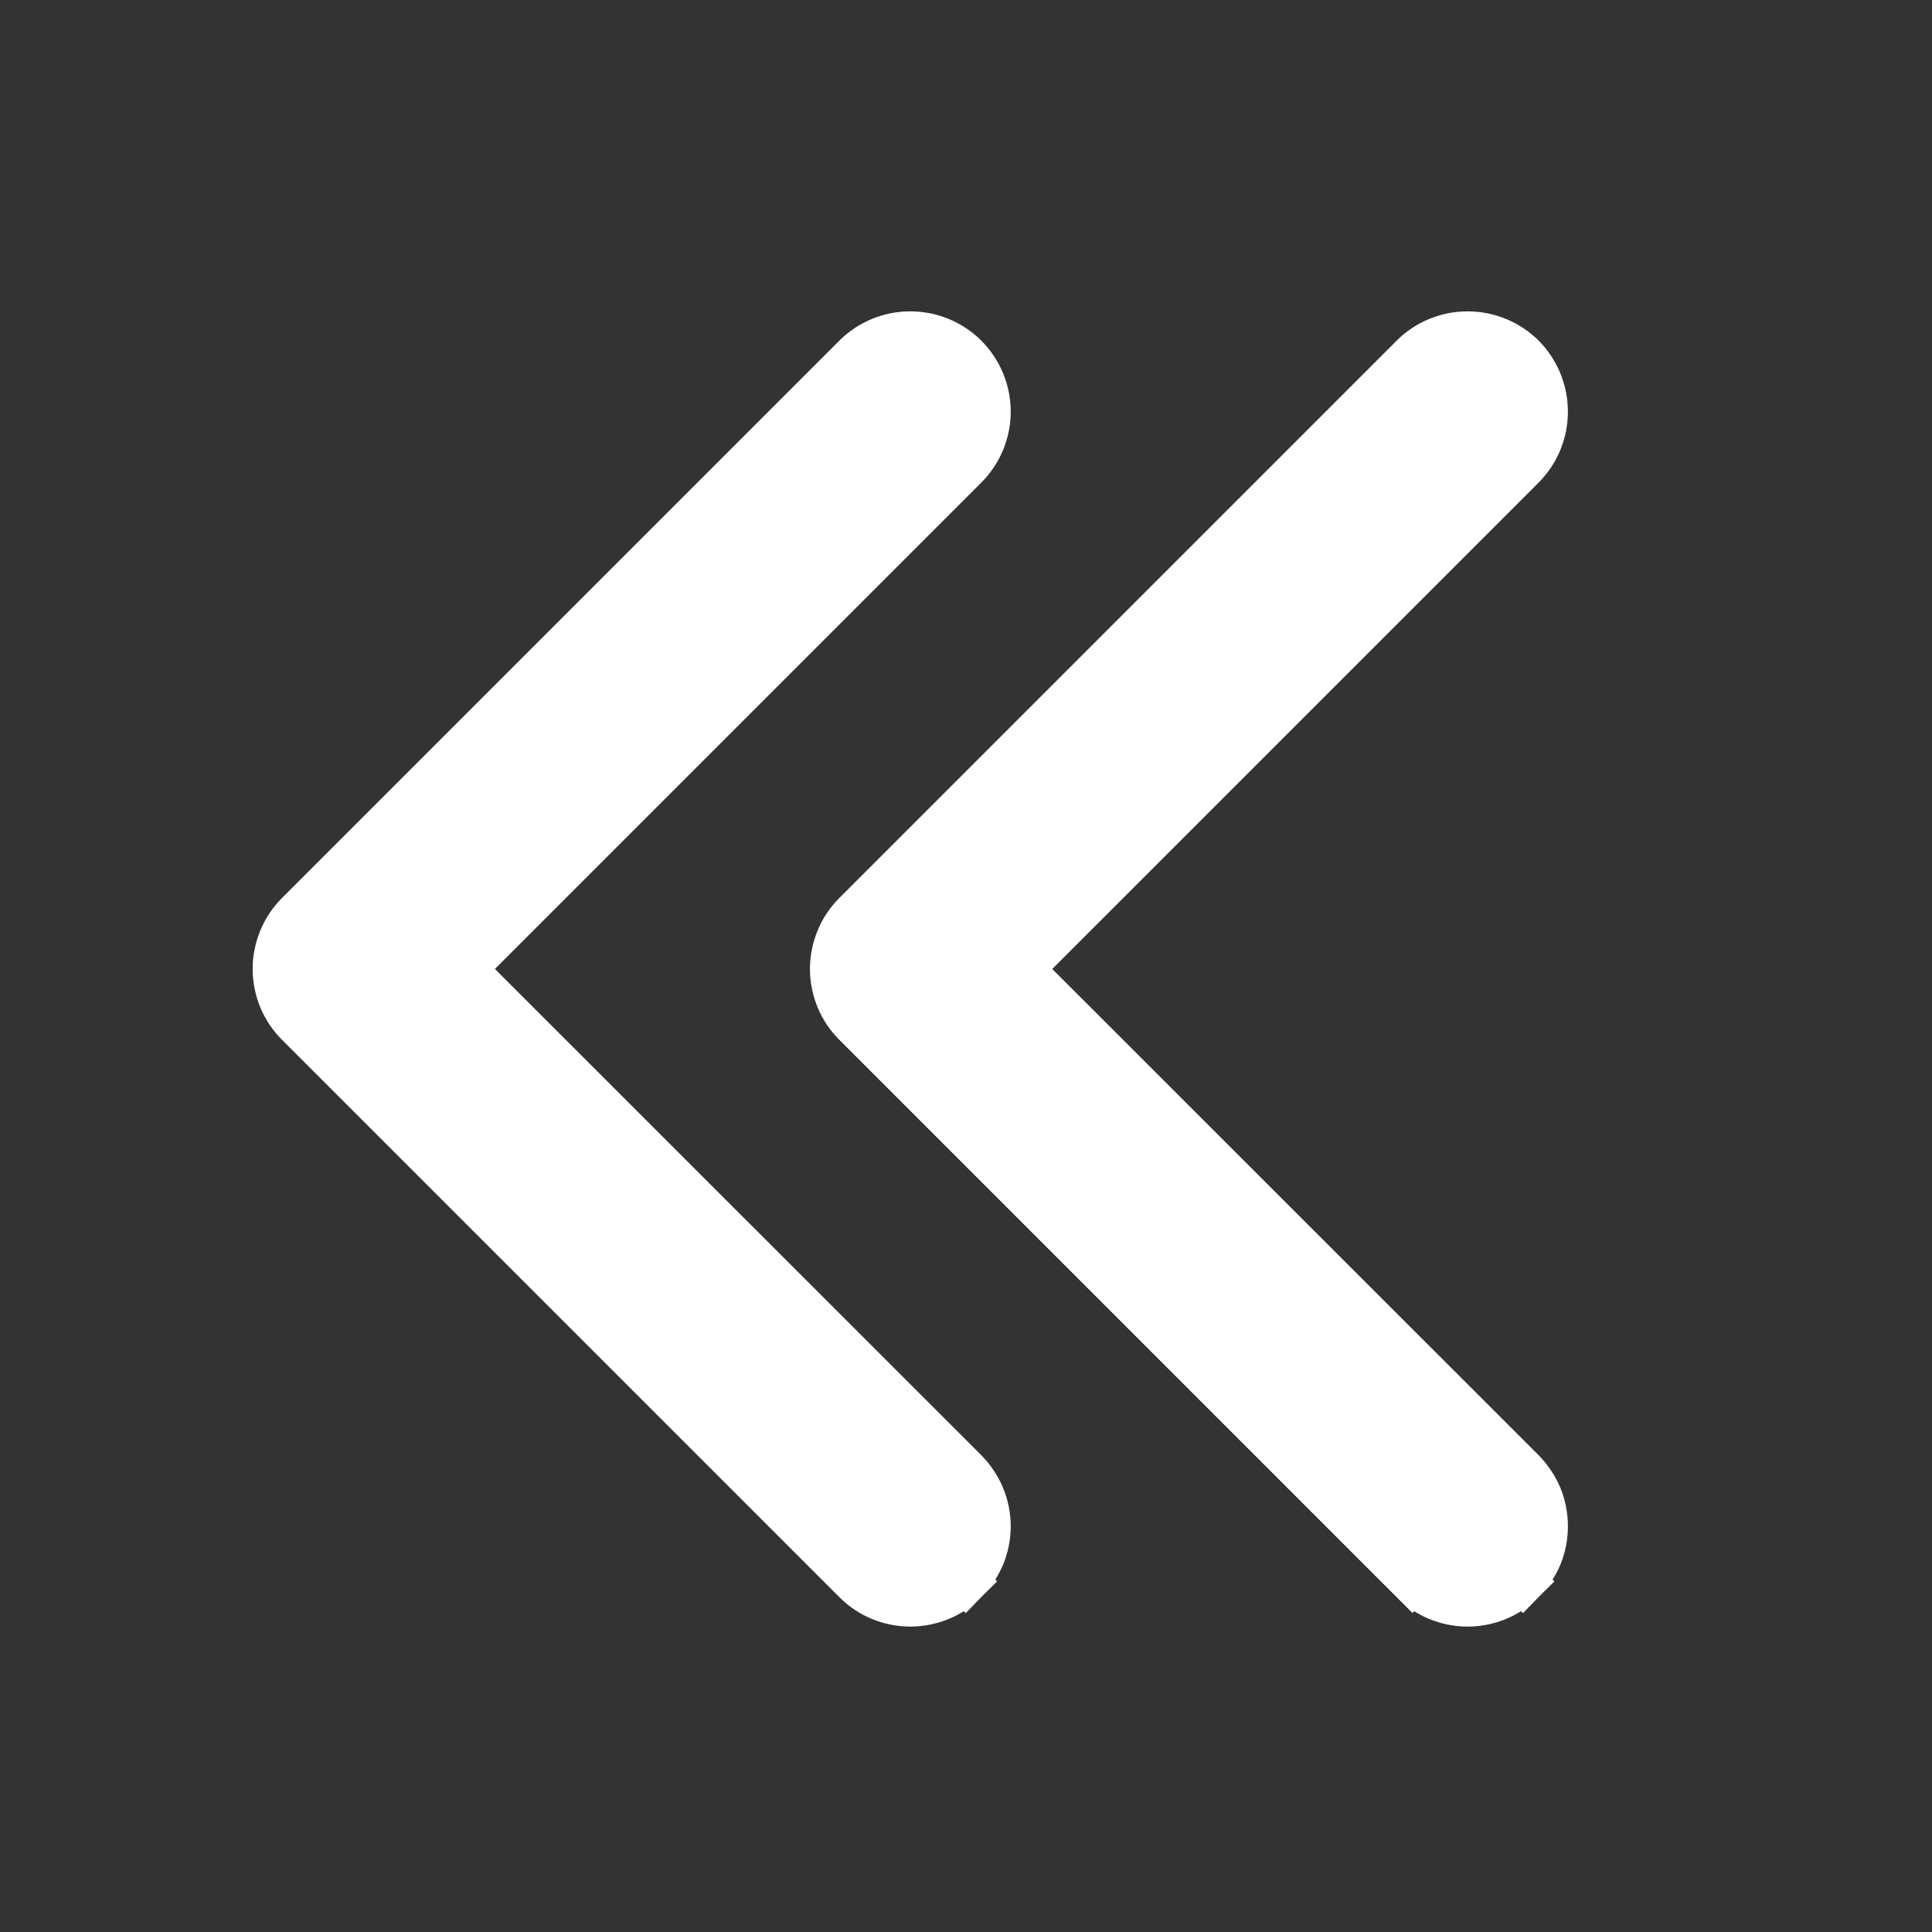 <svg width="13" height="13" viewBox="0 0 13 13" fill="none" xmlns="http://www.w3.org/2000/svg">
<rect x="0" y="0" width="13" height="13" fill="#333333" stroke="none"/>
<path d="M5.754 6.148C5.705 6.197 5.666 6.255 5.64 6.319C5.614 6.382 5.6 6.451 5.6 6.52C5.6 6.589 5.614 6.657 5.64 6.721C5.666 6.784 5.705 6.842 5.754 6.891C5.754 6.891 5.754 6.891 5.754 6.891L9.504 10.641L9.61 10.535L9.504 10.641C9.553 10.69 9.611 10.729 9.674 10.755C9.738 10.781 9.806 10.795 9.875 10.795C9.944 10.795 10.013 10.781 10.076 10.755C10.14 10.729 10.198 10.69 10.247 10.641L10.141 10.535L10.247 10.641C10.295 10.592 10.334 10.534 10.361 10.471C10.387 10.407 10.4 10.339 10.4 10.27C10.4 10.201 10.387 10.133 10.361 10.069C10.334 10.005 10.295 9.947 10.247 9.898L10.247 9.898L6.868 6.52L10.247 3.141L10.247 3.141C10.345 3.043 10.4 2.909 10.4 2.77C10.4 2.63 10.345 2.497 10.247 2.398L10.247 2.398C10.148 2.3 10.015 2.245 9.875 2.245C9.736 2.245 9.602 2.3 9.504 2.398L9.504 2.398L5.754 6.148ZM5.754 6.148L5.86 6.254M5.754 6.148L5.754 6.148L5.86 6.254M5.86 6.254C5.825 6.289 5.797 6.331 5.779 6.376C5.76 6.422 5.75 6.47 5.75 6.52C5.75 6.569 5.76 6.618 5.779 6.663C5.797 6.709 5.825 6.75 5.86 6.785L10.141 3.035C10.211 2.965 10.251 2.869 10.251 2.77C10.251 2.67 10.211 2.575 10.141 2.504C10.07 2.434 9.975 2.395 9.875 2.395C9.776 2.395 9.68 2.434 9.61 2.504L5.86 6.254ZM3.118 6.52L6.497 3.141L6.497 3.141C6.595 3.043 6.651 2.909 6.651 2.77C6.651 2.63 6.595 2.497 6.497 2.398C6.398 2.3 6.265 2.245 6.125 2.245C5.986 2.245 5.852 2.3 5.754 2.398L2.004 6.148C2.004 6.148 2.004 6.148 2.004 6.148C2.004 6.148 2.004 6.148 2.004 6.148C1.955 6.197 1.916 6.255 1.89 6.319C1.864 6.382 1.85 6.451 1.85 6.52C1.85 6.589 1.864 6.657 1.89 6.721C1.916 6.784 1.955 6.842 2.004 6.891C2.004 6.891 2.004 6.891 2.004 6.891L5.754 10.641C5.803 10.69 5.861 10.729 5.924 10.755C5.988 10.781 6.056 10.795 6.125 10.795C6.194 10.795 6.263 10.781 6.326 10.755C6.39 10.729 6.448 10.69 6.497 10.641L6.391 10.535L6.497 10.641C6.545 10.592 6.584 10.534 6.611 10.471C6.637 10.407 6.651 10.339 6.651 10.27C6.651 10.201 6.637 10.133 6.611 10.069C6.584 10.005 6.545 9.947 6.497 9.898L6.497 9.898L3.118 6.52Z" fill="white" stroke="white" stroke-width="0.3"/>
</svg>
